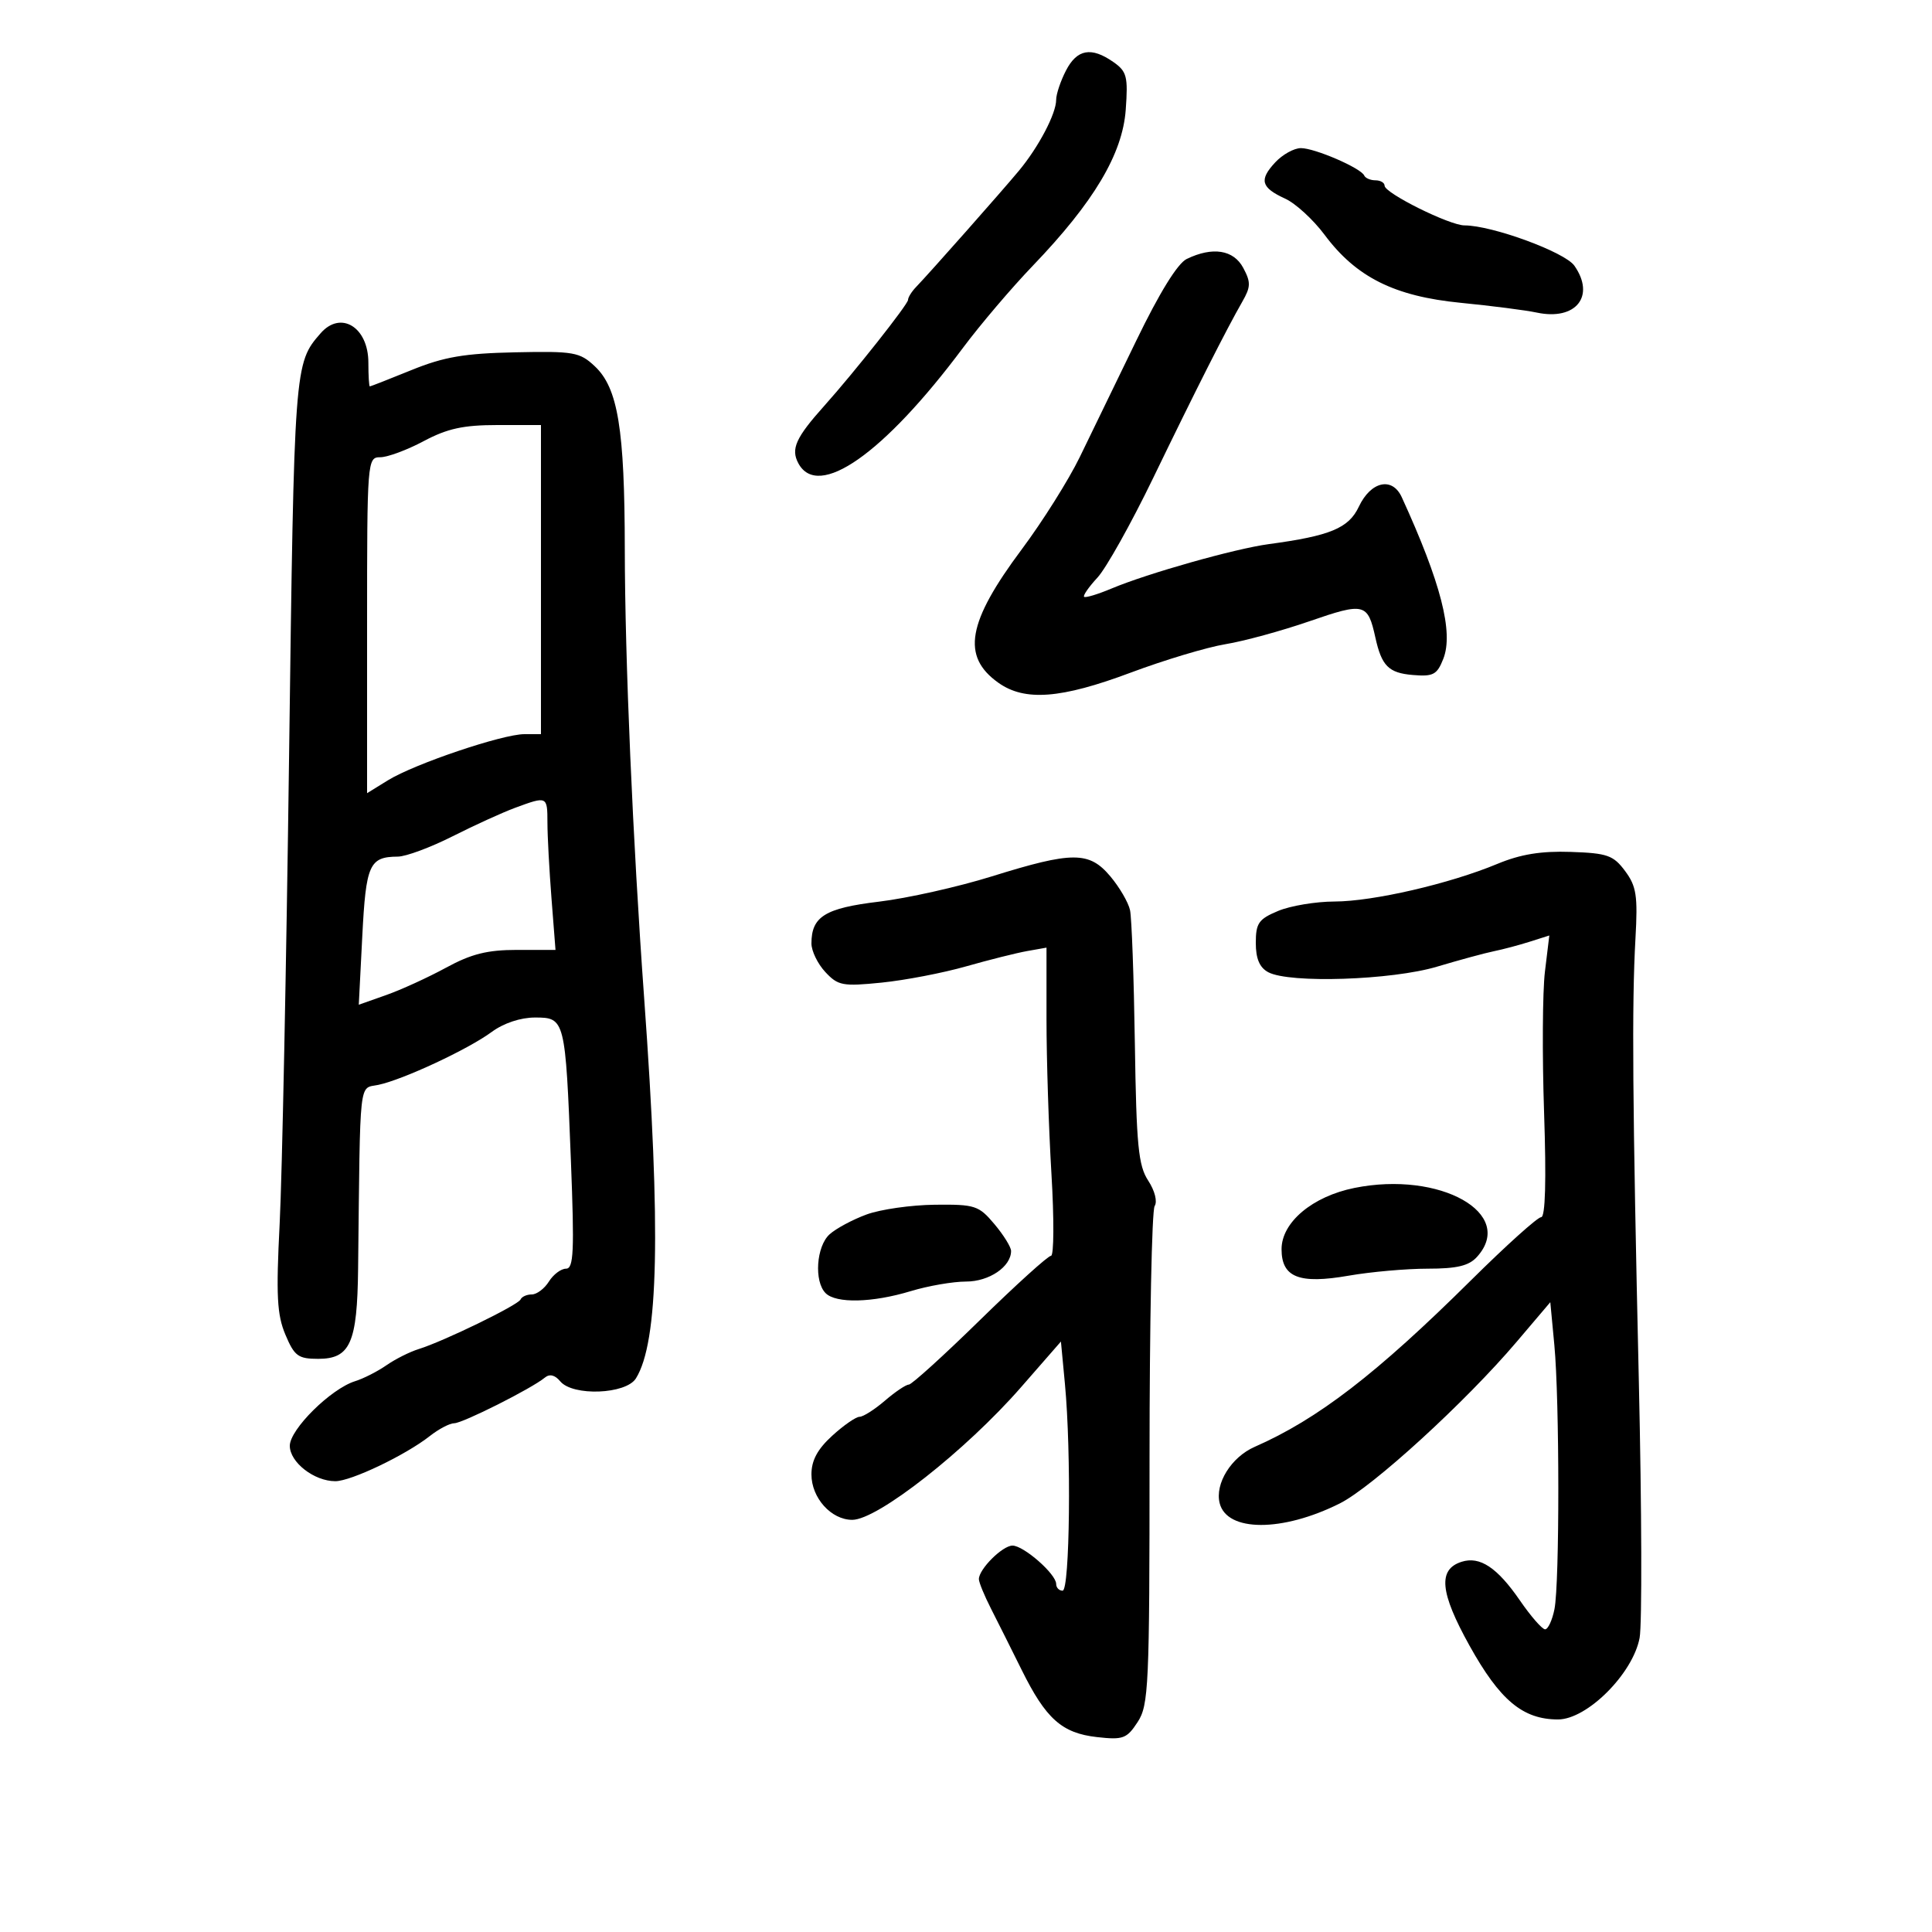 <svg xmlns="http://www.w3.org/2000/svg" width="300" height="300" viewBox="0 0 300 300" version="1.1">
	<path d="M 165.526 10.950 C 164.687 12.573, 164 14.620, 164 15.500 C 164 17.645, 161.285 22.818, 158.227 26.500 C 155.565 29.705, 144.330 42.406, 142.250 44.562 C 141.563 45.274, 141 46.177, 141 46.568 C 141 47.252, 132.639 57.826, 128.007 63 C 123.564 67.963, 122.774 69.709, 123.964 71.933 C 127.024 77.651, 137.236 70.491, 149.539 54 C 152.206 50.425, 157.078 44.697, 160.366 41.272 C 169.855 31.386, 174.306 23.913, 174.804 17.037 C 175.177 11.880, 174.974 11.095, 172.888 9.634 C 169.459 7.232, 167.243 7.629, 165.526 10.950 M 198.024 25.205 C 195.477 27.938, 195.801 29.126, 199.559 30.845 C 201.177 31.585, 203.930 34.111, 205.678 36.458 C 210.582 43.042, 216.523 46.010, 226.823 47.021 C 231.595 47.489, 236.908 48.171, 238.628 48.537 C 244.699 49.826, 247.779 45.985, 244.466 41.255 C 242.987 39.144, 231.686 35, 227.407 35 C 225.091 35, 215 29.987, 215 28.836 C 215 28.376, 214.363 28, 213.583 28 C 212.804 28, 212.017 27.663, 211.833 27.250 C 211.319 26.093, 204.167 23, 202.005 23 C 200.945 23, 199.154 23.992, 198.024 25.205 M 184.280 40.207 C 182.858 40.894, 180.042 45.450, 176.442 52.889 C 173.351 59.275, 169.400 67.419, 167.661 70.987 C 165.923 74.555, 161.874 80.991, 158.665 85.290 C 150.194 96.636, 149.264 101.916, 155.016 106.011 C 159.120 108.934, 164.740 108.505, 175.594 104.439 C 180.822 102.481, 187.440 100.496, 190.300 100.028 C 193.160 99.560, 199.037 97.953, 203.360 96.457 C 211.854 93.519, 212.390 93.652, 213.568 99 C 214.539 103.405, 215.623 104.493, 219.353 104.810 C 222.554 105.083, 223.140 104.775, 224.112 102.310 C 225.730 98.207, 223.747 90.484, 217.665 77.206 C 216.194 73.992, 212.865 74.727, 211 78.677 C 209.421 82.020, 206.578 83.202, 197 84.493 C 191.760 85.200, 178.234 89.021, 172.596 91.388 C 170.450 92.289, 168.533 92.866, 168.337 92.670 C 168.141 92.474, 169.077 91.130, 170.417 89.684 C 171.757 88.238, 175.636 81.305, 179.037 74.278 C 185.624 60.664, 190.424 51.170, 192.908 46.840 C 194.225 44.544, 194.244 43.824, 193.048 41.590 C 191.546 38.783, 188.293 38.270, 184.280 40.207 M 49.783 51.750 C 45.696 56.436, 45.683 56.613, 44.887 117.500 C 44.462 149.950, 43.805 182.575, 43.426 190 C 42.856 201.174, 43.010 204.146, 44.318 207.250 C 45.718 210.573, 46.299 211, 49.414 211 C 54.387 211, 55.477 208.536, 55.606 197 C 55.944 166.797, 55.690 169.104, 58.750 168.457 C 62.607 167.642, 72.696 162.934, 76.337 160.250 C 78.202 158.875, 80.823 158, 83.078 158 C 87.735 158, 87.792 158.228, 88.651 180.250 C 89.200 194.316, 89.079 197, 87.893 197 C 87.116 197, 85.919 197.900, 85.232 199 C 84.545 200.100, 83.349 201, 82.575 201 C 81.800 201, 81.017 201.352, 80.833 201.781 C 80.462 202.651, 68.901 208.278, 65 209.487 C 63.625 209.914, 61.375 211.044, 60 212 C 58.625 212.956, 56.438 214.068, 55.139 214.471 C 51.383 215.639, 45 221.953, 45 224.501 C 45 227.060, 48.780 230, 52.070 230 C 54.505 230, 62.974 225.952, 66.745 222.986 C 68.134 221.894, 69.838 221, 70.533 221 C 71.840 221, 82.580 215.594, 84.594 213.922 C 85.342 213.301, 86.167 213.497, 86.990 214.488 C 88.938 216.835, 97.195 216.518, 98.745 214.037 C 102.264 208.402, 102.638 191.135, 100.025 155 C 98.254 130.507, 97.037 102.289, 97.018 85.299 C 96.997 66.588, 95.957 60.246, 92.357 56.871 C 90.012 54.673, 89.110 54.515, 79.999 54.707 C 72.104 54.874, 68.940 55.414, 63.913 57.457 C 60.471 58.856, 57.553 60, 57.428 60 C 57.302 60, 57.200 58.339, 57.200 56.310 C 57.200 50.795, 52.915 48.160, 49.783 51.750 M 65.788 68.500 C 63.205 69.875, 60.171 71, 59.046 71 C 57.037 71, 57 71.472, 57 97.082 L 57 123.163 60.250 121.157 C 64.361 118.619, 78.028 114, 81.426 114 L 84 114 84 90 L 84 66 77.242 66 C 71.953 66, 69.464 66.543, 65.788 68.500 M 79.989 125.435 C 78.058 126.147, 73.684 128.140, 70.268 129.865 C 66.852 131.589, 63.032 133.007, 61.779 133.015 C 57.348 133.045, 56.825 134.216, 56.255 145.378 L 55.712 156.013 59.950 154.518 C 62.281 153.695, 66.471 151.780, 69.262 150.261 C 73.191 148.122, 75.678 147.500, 80.296 147.500 L 86.258 147.500 85.635 139.500 C 85.292 135.100, 85.009 129.813, 85.006 127.750 C 84.999 123.606, 84.977 123.596, 79.989 125.435 M 232.500 134.148 C 225.096 137.232, 213.220 139.975, 207.218 139.988 C 204.313 139.995, 200.375 140.652, 198.468 141.449 C 195.443 142.713, 195 143.347, 195 146.414 C 195 148.866, 195.585 150.243, 196.934 150.965 C 200.227 152.727, 216.105 152.204, 223.145 150.102 C 226.640 149.059, 230.625 147.977, 232 147.699 C 233.375 147.420, 235.867 146.758, 237.538 146.227 L 240.577 145.261 239.896 150.881 C 239.521 153.971, 239.462 163.813, 239.764 172.750 C 240.121 183.319, 239.962 189, 239.309 189 C 238.758 189, 233.850 193.417, 228.403 198.815 C 213.738 213.349, 204.633 220.359, 194.825 224.666 C 191.185 226.264, 188.627 230.379, 189.389 233.413 C 190.516 237.902, 199.121 237.921, 208.039 233.453 C 213.121 230.908, 227.557 217.717, 235.509 208.352 L 240.730 202.205 241.358 208.852 C 242.171 217.466, 242.183 245.833, 241.375 249.875 C 241.031 251.594, 240.378 253, 239.923 253 C 239.468 253, 237.707 250.982, 236.010 248.515 C 232.496 243.407, 229.794 241.613, 226.965 242.511 C 223.251 243.690, 223.582 247.249, 228.175 255.516 C 232.900 264.020, 236.456 266.990, 241.921 266.996 C 246.435 267.001, 253.555 259.888, 254.598 254.331 C 254.984 252.272, 254.931 234.368, 254.479 214.544 C 253.491 171.135, 253.376 156, 253.953 145.750 C 254.329 139.081, 254.104 137.616, 252.342 135.250 C 250.520 132.803, 249.588 132.476, 243.897 132.283 C 239.294 132.127, 236.098 132.650, 232.500 134.148 M 154 136.087 C 148.775 137.716, 140.900 139.480, 136.500 140.008 C 128.111 141.014, 126 142.320, 126 146.503 C 126 147.669, 126.969 149.663, 128.153 150.934 C 130.129 153.055, 130.848 153.190, 136.903 152.579 C 140.531 152.213, 146.425 151.080, 150 150.062 C 153.575 149.044, 157.850 147.971, 159.500 147.679 L 162.500 147.148 162.500 158.324 C 162.500 164.471, 162.845 175.238, 163.266 182.250 C 163.687 189.262, 163.657 195, 163.199 195 C 162.742 195, 157.768 199.500, 152.148 205 C 146.527 210.500, 141.565 215, 141.120 215 C 140.675 215, 139.004 216.124, 137.406 217.499 C 135.807 218.873, 134.038 219.998, 133.473 219.999 C 132.908 219.999, 130.995 221.325, 129.223 222.944 C 126.937 225.031, 126 226.776, 126 228.944 C 126 232.590, 129.063 236, 132.339 236 C 136.266 236, 149.960 225.240, 158.546 215.407 L 164.740 208.314 165.363 214.907 C 166.366 225.529, 166.124 247, 165 247 C 164.450 247, 164 246.529, 164 245.952 C 164 244.425, 158.961 240, 157.221 240 C 155.666 240, 152 243.654, 152 245.205 C 152 245.699, 152.849 247.768, 153.886 249.802 C 154.923 251.836, 157.060 256.104, 158.636 259.287 C 162.407 266.907, 164.886 269.120, 170.337 269.735 C 174.391 270.191, 174.967 269.979, 176.649 267.404 C 178.368 264.773, 178.500 261.862, 178.500 226.536 C 178.500 205.616, 178.856 187.950, 179.292 187.278 C 179.746 186.576, 179.321 184.894, 178.292 183.324 C 176.762 180.991, 176.459 177.881, 176.221 162.046 C 176.067 151.846, 175.730 142.522, 175.471 141.327 C 175.212 140.132, 173.835 137.769, 172.411 136.077 C 169.128 132.175, 166.548 132.176, 154 136.087 M 210.328 184.459 C 203.797 185.773, 199 189.802, 199 193.973 C 199 198.354, 201.722 199.428, 209.427 198.086 C 212.857 197.489, 218.370 197, 221.677 197 C 226.232 197, 228.091 196.557, 229.345 195.171 C 235.436 188.441, 223.620 181.785, 210.328 184.459 M 134.566 188.582 C 132.403 189.374, 129.815 190.762, 128.816 191.666 C 126.752 193.534, 126.384 198.984, 128.200 200.800 C 129.826 202.426, 135.462 202.293, 141.409 200.489 C 144.109 199.670, 147.977 199, 150.004 199 C 153.602 199, 157 196.692, 157 194.248 C 157 193.646, 155.835 191.769, 154.411 190.077 C 151.982 187.190, 151.410 187.004, 145.161 187.070 C 141.497 187.109, 136.730 187.789, 134.566 188.582" stroke="none" fill="black" fill-rule="evenodd"/>
</svg>